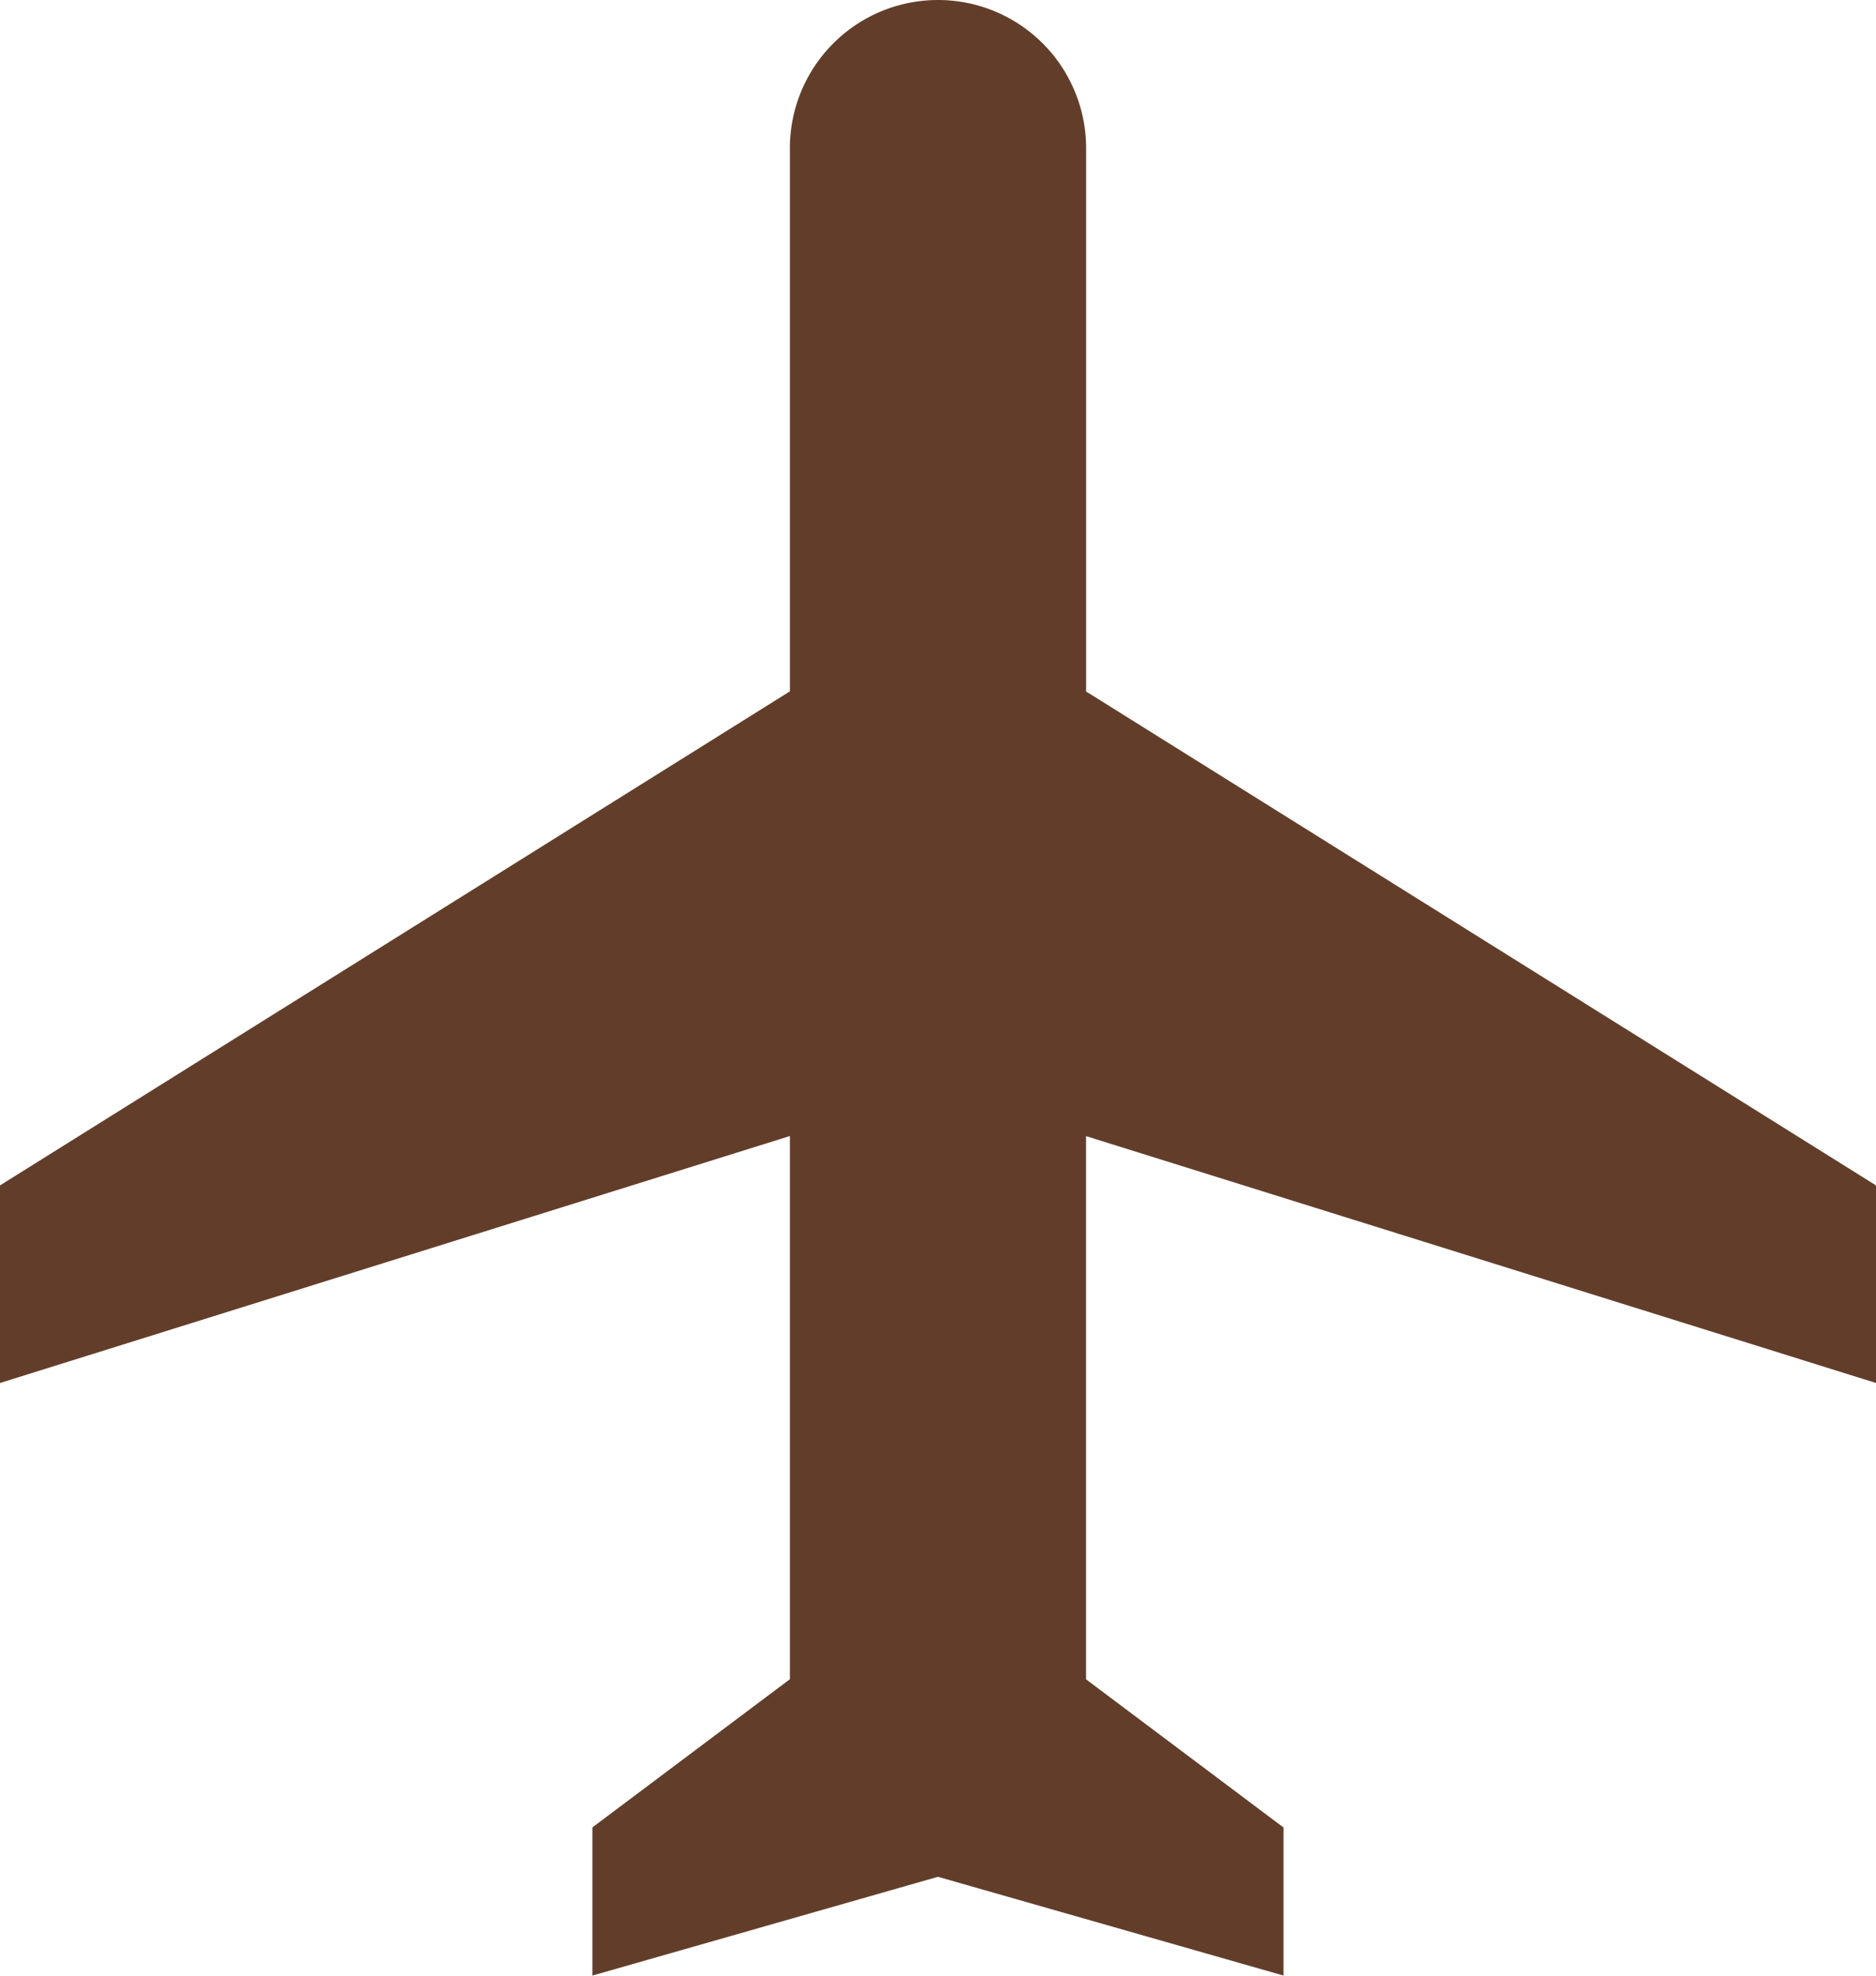 <svg xmlns="http://www.w3.org/2000/svg" width="54.25" height="57.105" viewBox="0 0 54.25 57.105">
  <g id="Icon_material-airplanemode-active" data-name="Icon material-airplanemode-active" transform="translate(-3 -3)">
    <path id="Trazado_215029" data-name="Trazado 215029" d="M15.27,13.5" transform="translate(11.086 9.487)" fill="#623e2a"/>
    <path id="Trazado_215030" data-name="Trazado 215030" d="M57.25,42.974V37.263L34.408,22.987V7.283a4.283,4.283,0,1,0-8.566,0v15.7L3,37.263v5.711l22.842-7.138v15.7l-5.711,4.283v4.283l9.993-2.855,9.993,2.855V55.822l-5.711-4.283v-15.7Z" transform="translate(0 0)" fill="#623e2a"/>
  </g>
</svg>
